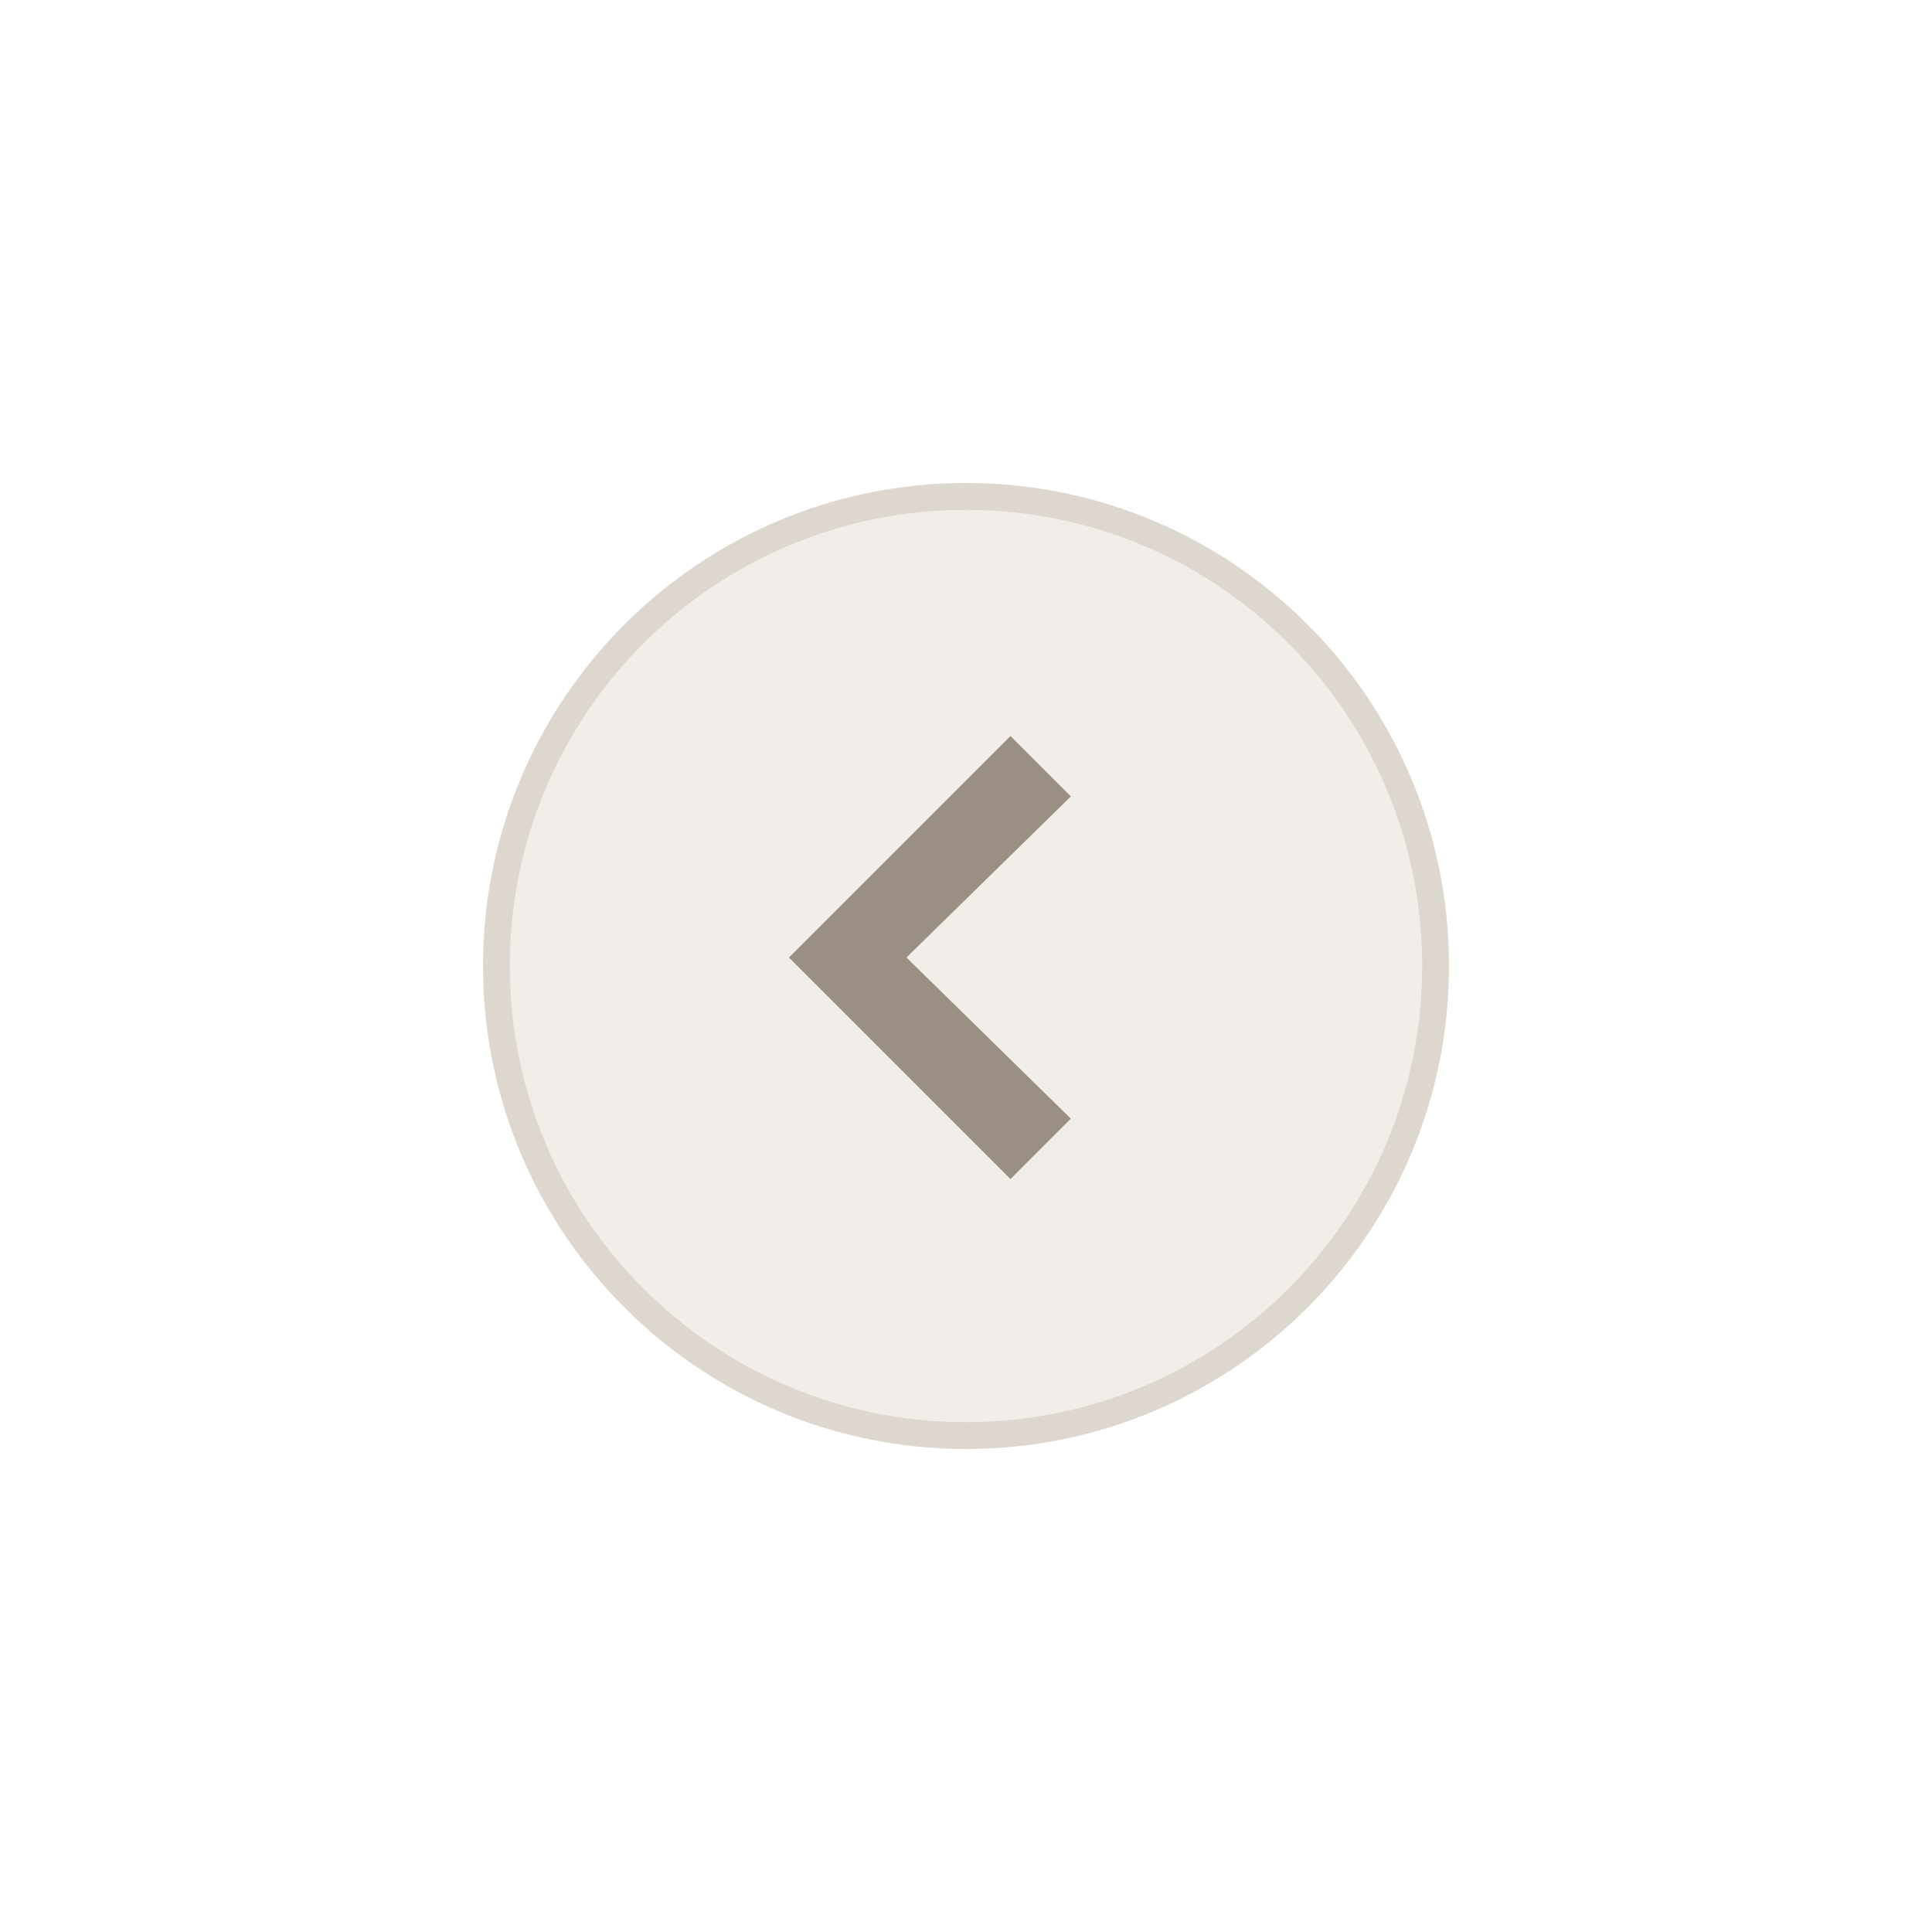 <svg width="72" height="72" viewBox="0 0 72 72" fill="none" xmlns="http://www.w3.org/2000/svg">
<g id="Group 3828" filter="url(#filter0_d_2332_28846)">
<g id="Group 2933">
<path id="Ellipse 179" d="M12.5 30C12.5 20.335 20.335 12.5 30 12.5C39.665 12.5 47.5 20.335 47.5 30C47.5 39.665 39.665 47.5 30 47.5C20.335 47.5 12.5 39.665 12.5 30Z" fill="#F1EDE9" stroke="#DED7CF"/>
</g>
<path id="&#62;" d="M31.657 21.43L23.402 29.685L31.657 37.94L33.907 35.69L27.781 29.684L33.907 23.68L31.657 21.43Z" fill="#9A8F83"/>
</g>
<defs>
<filter id="filter0_d_2332_28846" x="0" y="0" width="72" height="72" filterUnits="userSpaceOnUse" color-interpolation-filters="sRGB">
<feFlood flood-opacity="0" result="BackgroundImageFix"/>
<feColorMatrix in="SourceAlpha" type="matrix" values="0 0 0 0 0 0 0 0 0 0 0 0 0 0 0 0 0 0 127 0" result="hardAlpha"/>
<feOffset dx="6" dy="6"/>
<feGaussianBlur stdDeviation="9"/>
<feColorMatrix type="matrix" values="0 0 0 0 0.533 0 0 0 0 0.533 0 0 0 0 0.533 0 0 0 0.161 0"/>
<feBlend mode="normal" in2="BackgroundImageFix" result="effect1_dropShadow_2332_28846"/>
<feBlend mode="normal" in="SourceGraphic" in2="effect1_dropShadow_2332_28846" result="shape"/>
</filter>
</defs>
</svg>
